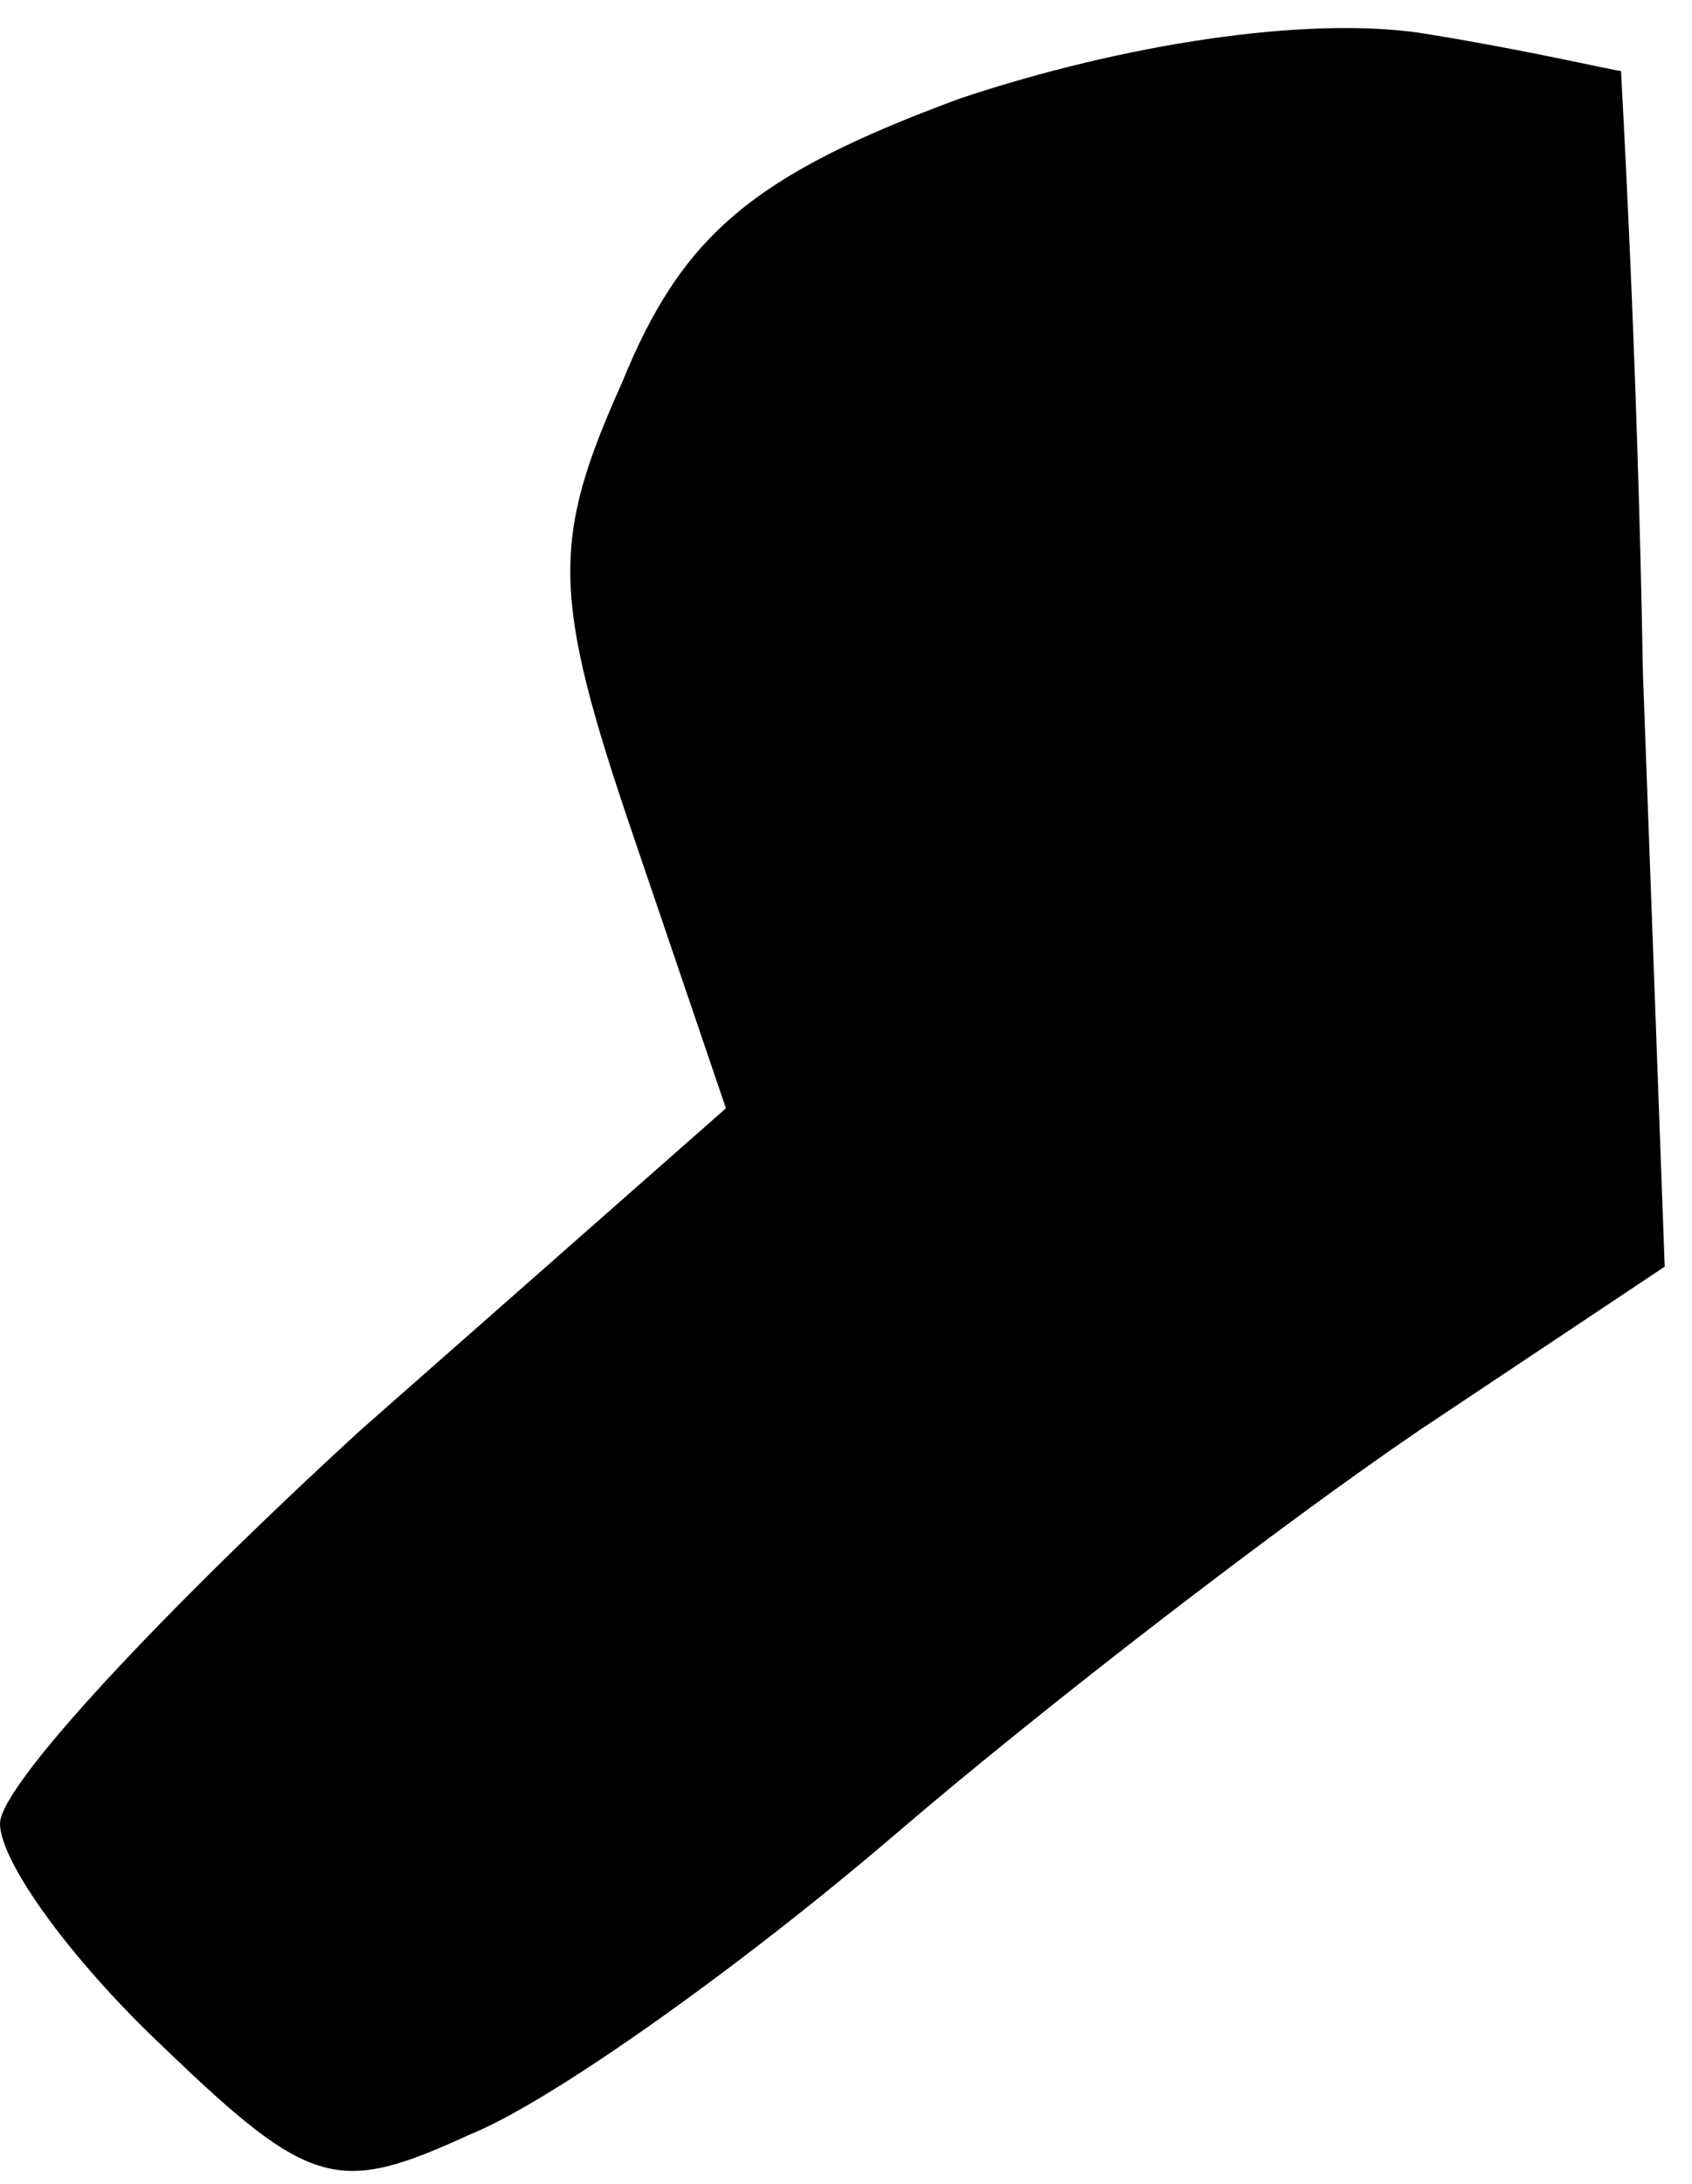 <?xml version="1.0" standalone="no"?>
<!DOCTYPE svg PUBLIC "-//W3C//DTD SVG 20010904//EN"
 "http://www.w3.org/TR/2001/REC-SVG-20010904/DTD/svg10.dtd">
<svg version="1.0" xmlns="http://www.w3.org/2000/svg"
 width="31pt" height="40pt" viewBox="0 0 31 40"
 preserveAspectRatio="xMidYMid meet">
<g transform="translate(0,40) scale(0.1,-0.1)"
fill="#000000" stroke="none">
<path fill="#000000" stroke="none" d="M176 382 c-38 -14 -51 -25 -62 -52 -13
-29 -13 -39 2 -83 l17 -50 -67 -59 c-36 -33 -66 -65 -66 -72 0 -7 13 -25 30
-41 27 -26 32 -27 56 -16 15 6 50 31 78 55 28 24 71 57 96 74 l45 30 -4 109
c-1 59 -4 109 -4 110 -1 0 -18 4 -37 7 -21 3 -54 -2 -84 -12z"/>
</g>
</svg>
